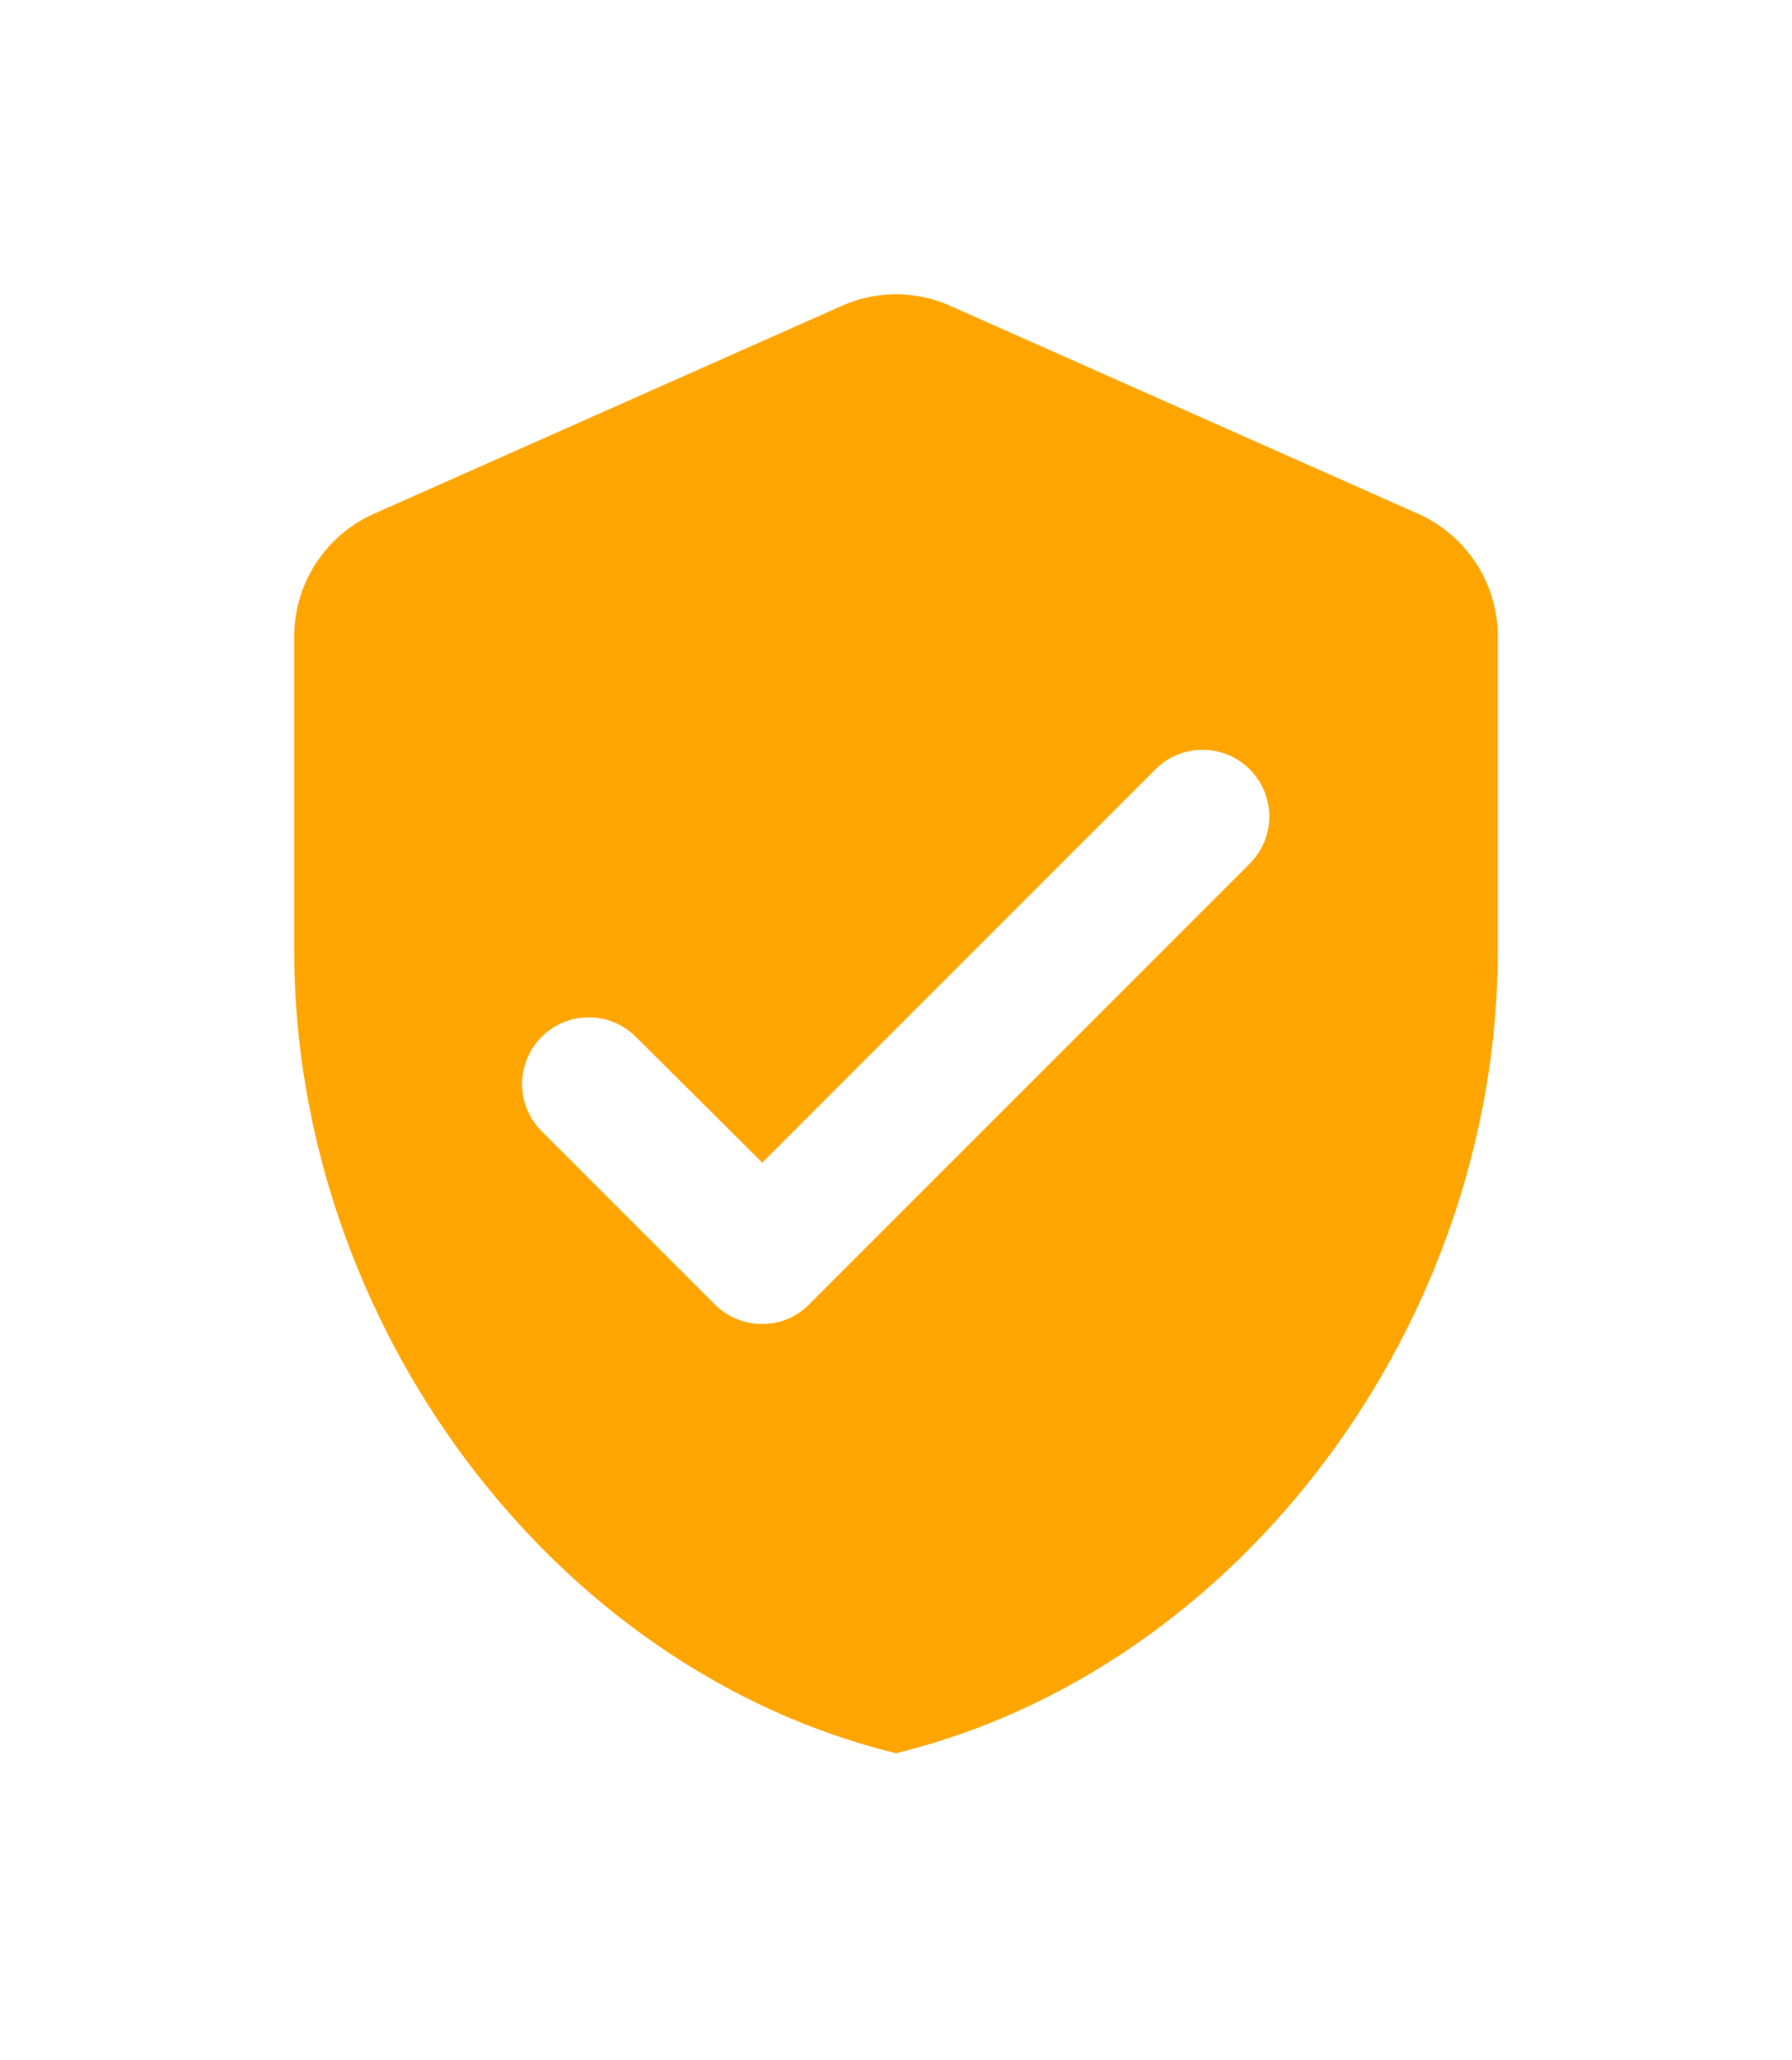 <svg width="67" height="77" viewBox="0 0 67 77" fill="none" xmlns="http://www.w3.org/2000/svg">
<g filter="url(#filter0_d)">
<path fill-rule="evenodd" clip-rule="evenodd" d="M13.975 15.206L31.475 7.431C32.75 6.856 34.25 6.856 35.525 7.431L53.025 15.206C54.825 16.006 56 17.806 56 19.781V31.531C56 45.406 46.4 58.381 33.5 61.531C20.6 58.381 11 45.406 11 31.531V19.781C11 17.806 12.175 16.006 13.975 15.206ZM20.25 38.281L26.725 44.756C27.7 45.731 29.3 45.731 30.25 44.756L46.725 28.281C47.7 27.306 47.7 25.731 46.725 24.756C45.75 23.781 44.175 23.781 43.2 24.756L28.5 39.456L23.775 34.756C22.8 33.781 21.225 33.781 20.25 34.756C19.782 35.223 19.519 35.858 19.519 36.519C19.519 37.18 19.782 37.814 20.25 38.281Z" fill="#FFA500"/>
</g>
<defs>
<filter id="filter0_d" x="0" y="0" width="67" height="76.531" filterUnits="userSpaceOnUse" color-interpolation-filters="sRGB">
<feFlood flood-opacity="0" result="BackgroundImageFix"/>
<feColorMatrix in="SourceAlpha" type="matrix" values="0 0 0 0 0 0 0 0 0 0 0 0 0 0 0 0 0 0 127 0"/>
<feOffset dy="4"/>
<feGaussianBlur stdDeviation="5.5"/>
<feColorMatrix type="matrix" values="0.376 0 0 0 0 0.996 0 0 0 0 0.25 0 0 0 0 0 0 0 1 0"/>
<feBlend mode="normal" in2="BackgroundImageFix" result="effect1_dropShadow"/>
<feBlend mode="normal" in="SourceGraphic" in2="effect1_dropShadow" result="shape"/>
</filter>
</defs>
</svg>
